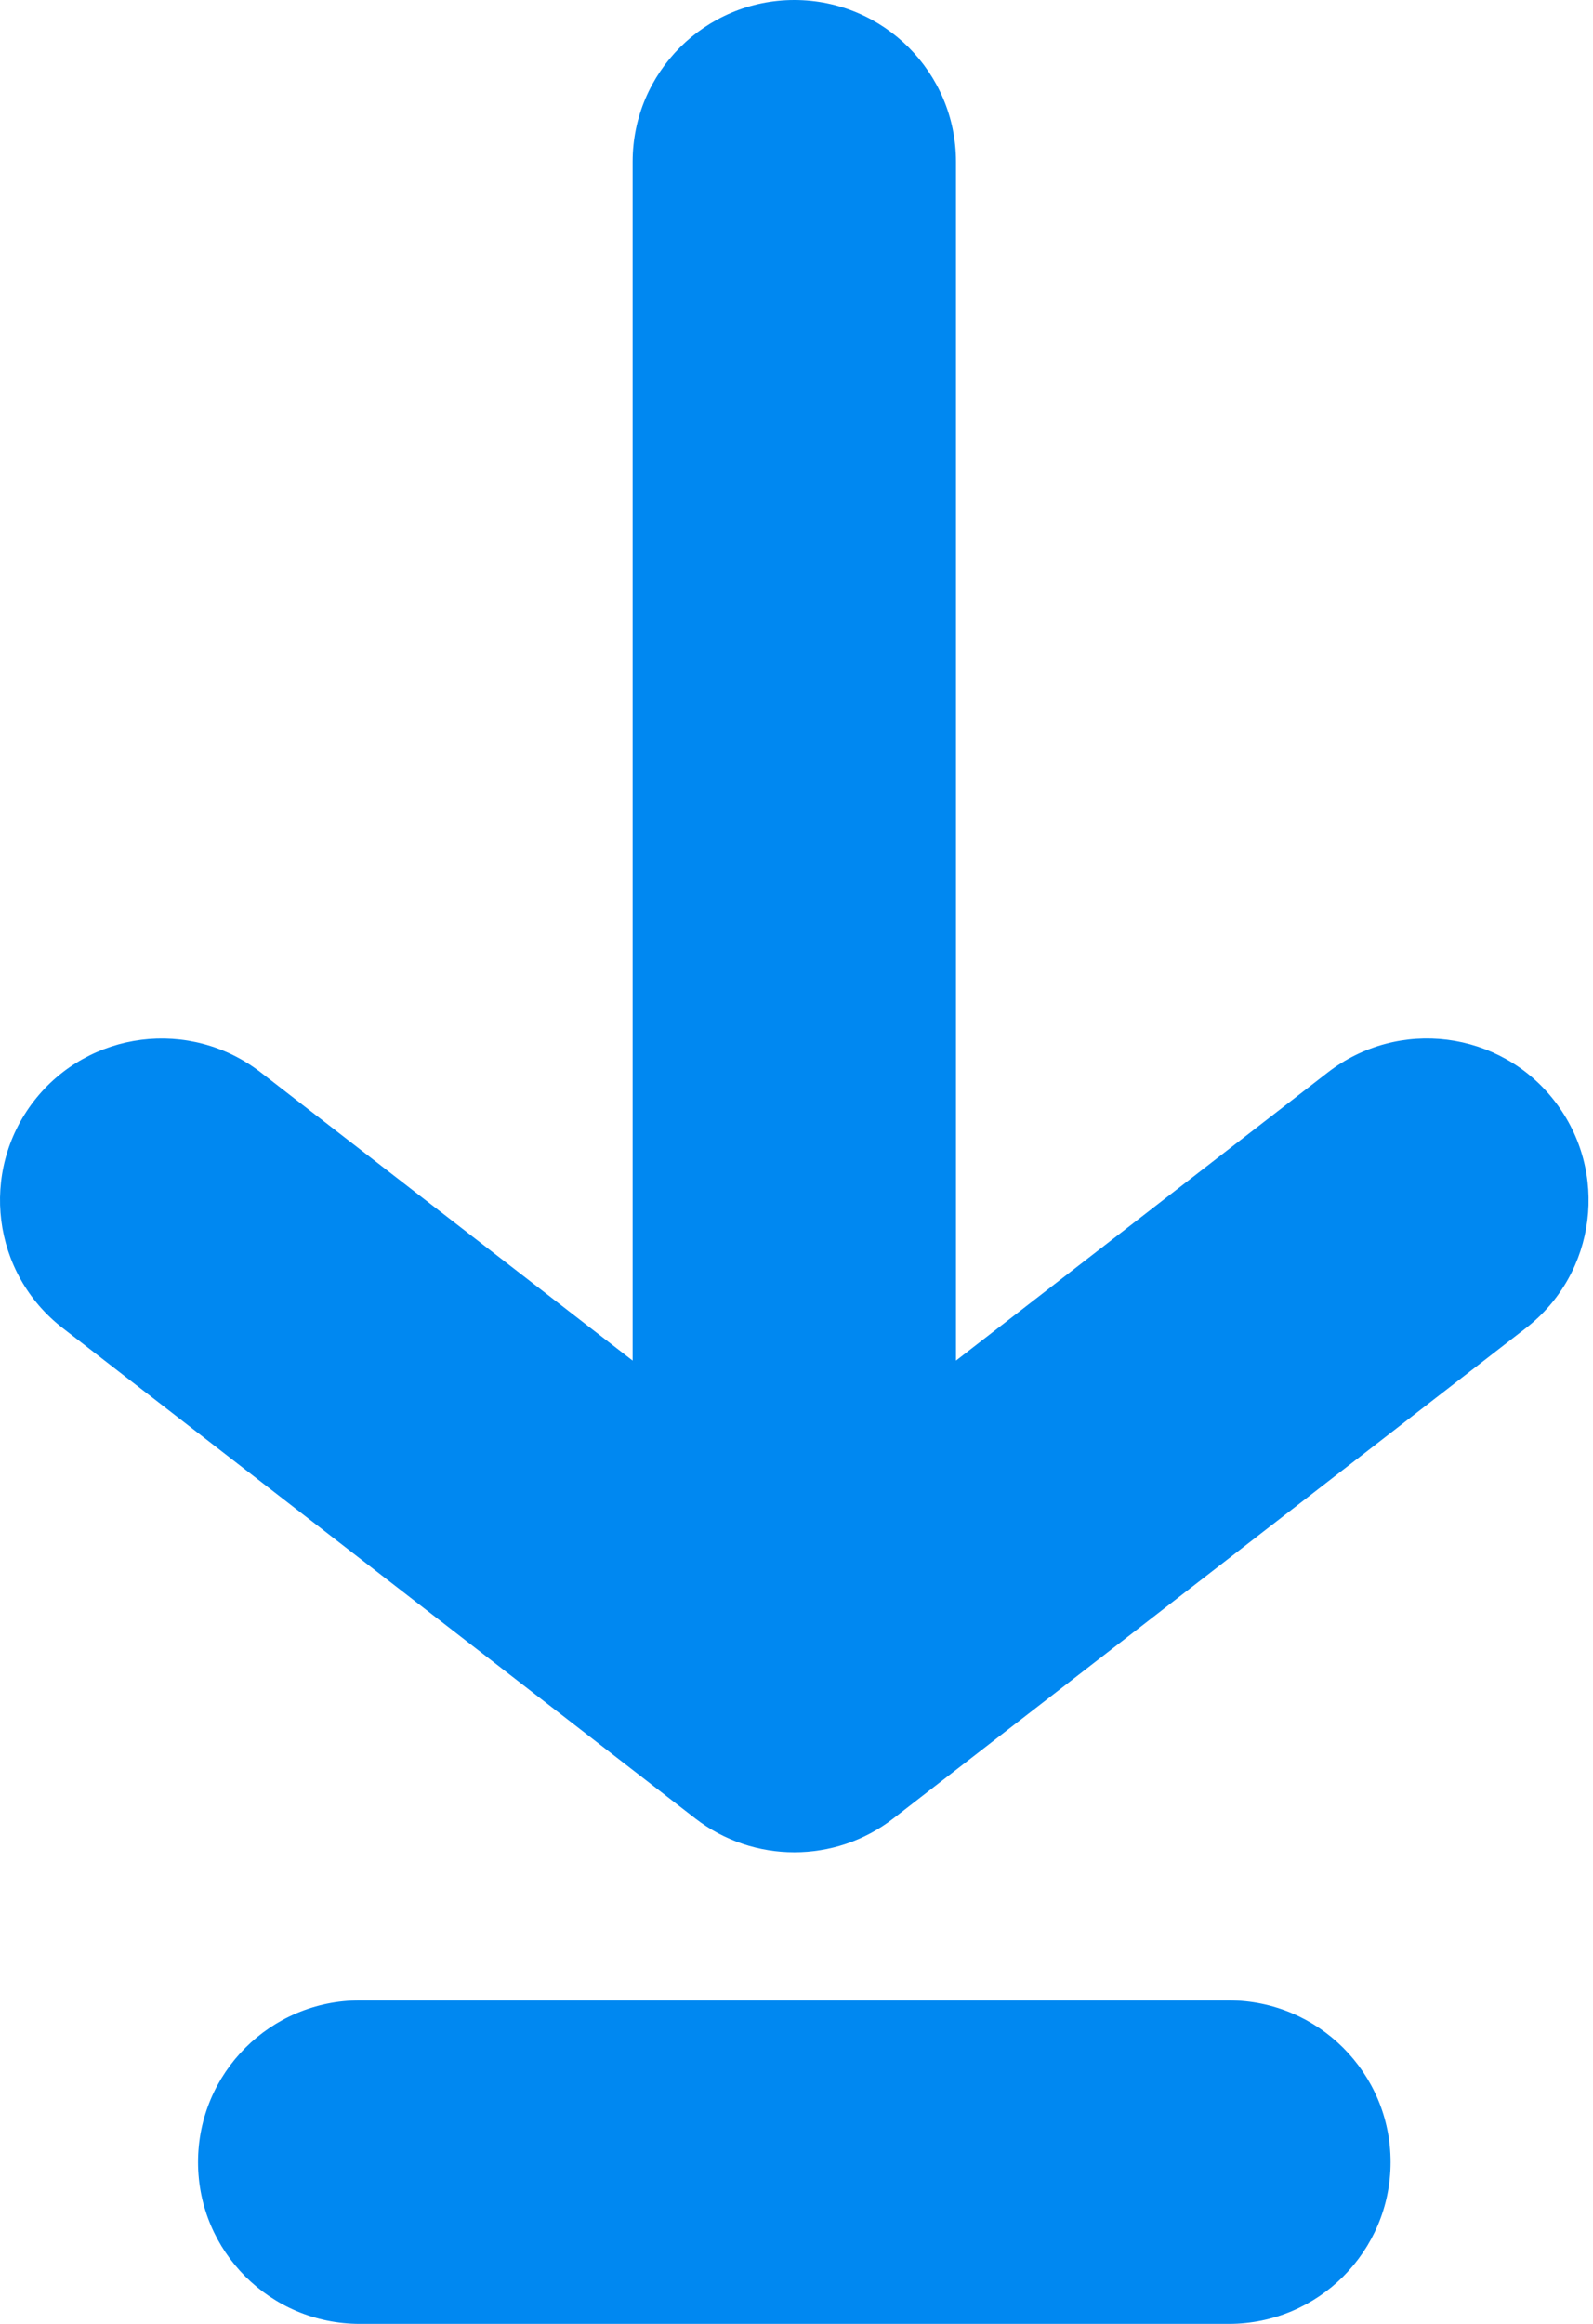 <?xml version="1.0" encoding="UTF-8" standalone="no"?>
<svg width="48px" height="70px" viewBox="0 0 48 70" version="1.1" xmlns="http://www.w3.org/2000/svg" xmlns:xlink="http://www.w3.org/1999/xlink">
    <!-- Generator: Sketch 47.1 (45422) - http://www.bohemiancoding.com/sketch -->
    <title>Icon</title>
    <desc>Created with Sketch.</desc>
    <defs></defs>
    <g id="Page-1" stroke="none" stroke-width="1" fill="none" fill-rule="evenodd">
        <path d="M37.029,60.257 C39.718,60.257 41.901,62.439 41.901,65.128 C41.901,67.817 39.718,70 37.029,70 L10.839,70 C8.146,70 5.967,67.817 5.967,65.128 C5.967,62.439 8.146,60.257 10.839,60.257 L37.029,60.257 Z M46.844,33.167 C48.494,35.297 48.107,38.353 45.98,40.003 L26.919,54.774 C26.042,55.456 24.986,55.794 23.934,55.794 C22.882,55.794 21.829,55.456 20.949,54.774 L1.888,40.003 C-0.24,38.357 -0.626,35.297 1.021,33.167 C2.67,31.043 5.73,30.656 7.857,32.303 L19.062,40.984 L19.062,4.872 C19.062,2.183 21.245,0 23.934,0 C26.626,0 28.806,2.183 28.806,4.872 L28.806,40.984 L40.01,32.303 C42.138,30.656 45.2,31.039 46.844,33.167 Z" id="Icon" fill="#0088F1"></path>
    </g>
</svg>